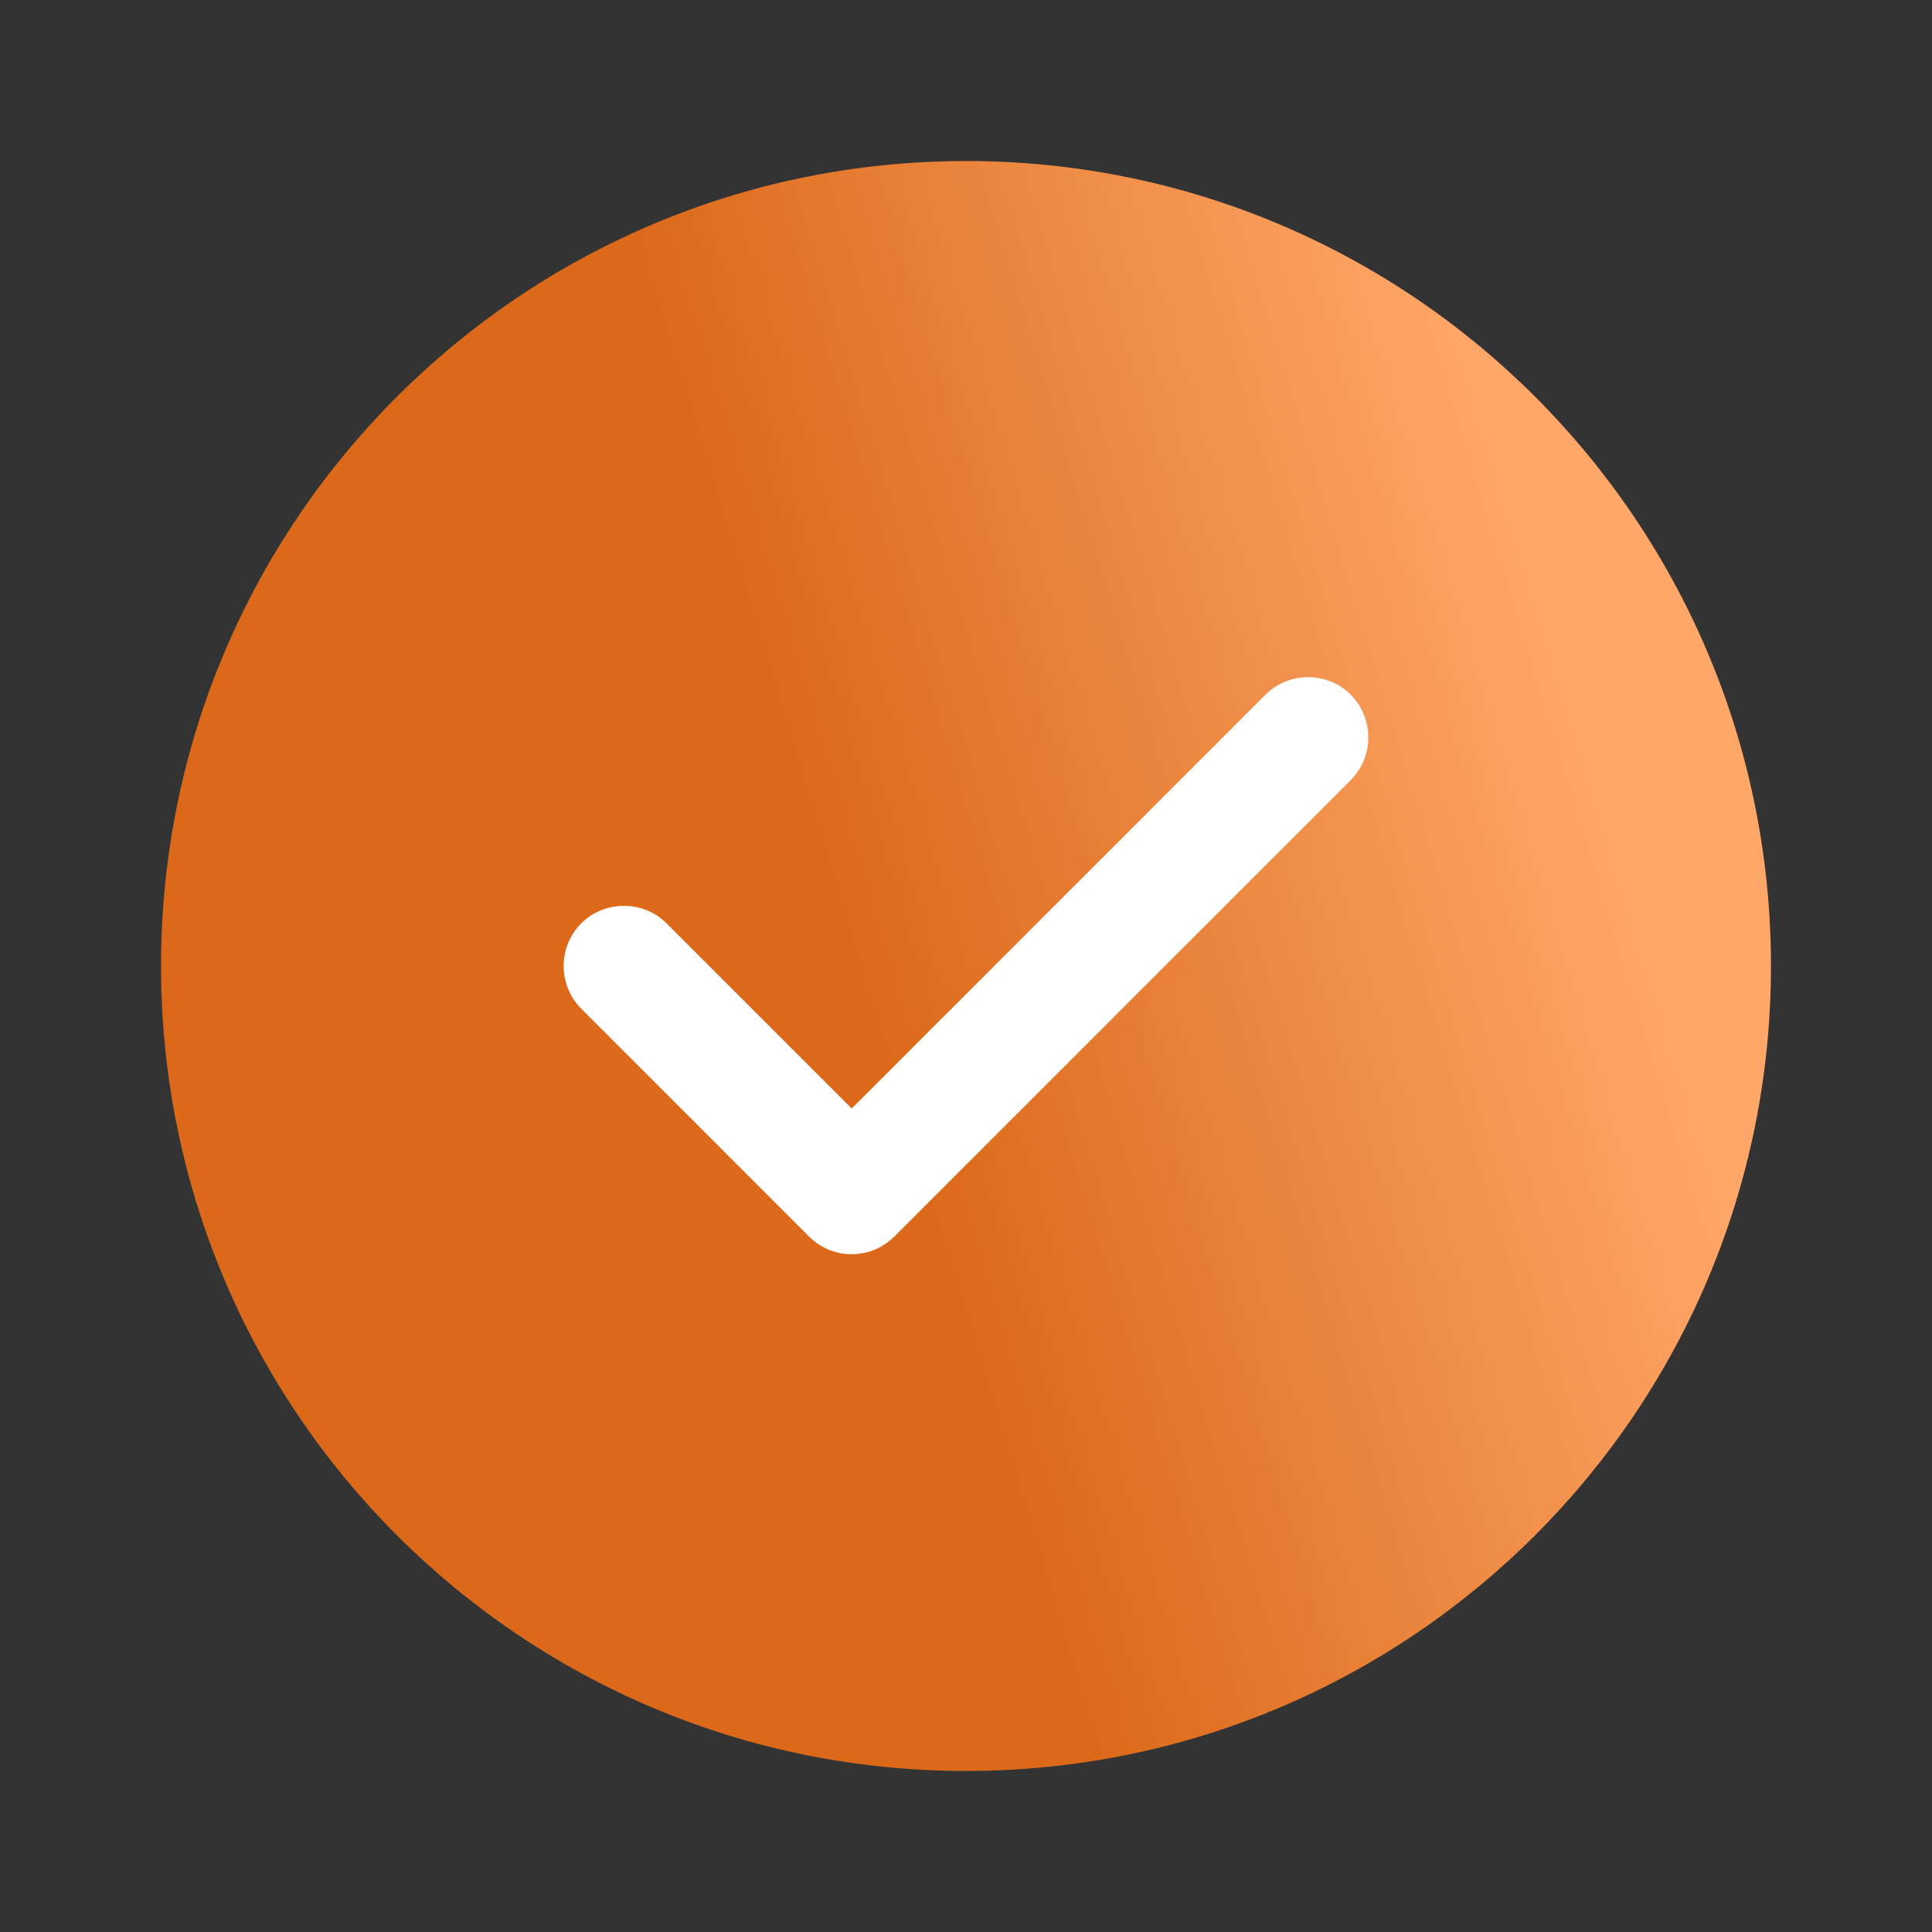 <svg width="26" height="26" viewBox="0 0 26 26" fill="none" xmlns="http://www.w3.org/2000/svg">
<rect x="0" y="0" width="26" height="26" fill="#333333" stroke="none"/>
<path d="M13 23.833C18.983 23.833 23.833 18.983 23.833 13C23.833 7.017 18.983 2.167 13 2.167C7.017 2.167 2.167 7.017 2.167 13C2.167 18.983 7.017 23.833 13 23.833Z" fill="url(#paint0_linear_4632_1588)"/>
<path d="M11.462 16.879C11.245 16.879 11.039 16.792 10.887 16.64L7.822 13.574C7.507 13.26 7.507 12.74 7.822 12.426C8.136 12.112 8.656 12.112 8.97 12.426L11.462 14.918L17.03 9.349C17.344 9.035 17.864 9.035 18.178 9.349C18.492 9.664 18.492 10.184 18.178 10.498L12.036 16.64C11.884 16.792 11.678 16.879 11.462 16.879Z" fill="white"/>
<defs>
<linearGradient id="paint0_linear_4632_1588" x1="16.881" y1="-5.056" x2="2.564" y2="-0.695" gradientUnits="userSpaceOnUse">
<stop stop-color="#FFA769"/>
<stop offset="0.695" stop-color="#DB6919"/>
</linearGradient>
</defs>
</svg>
